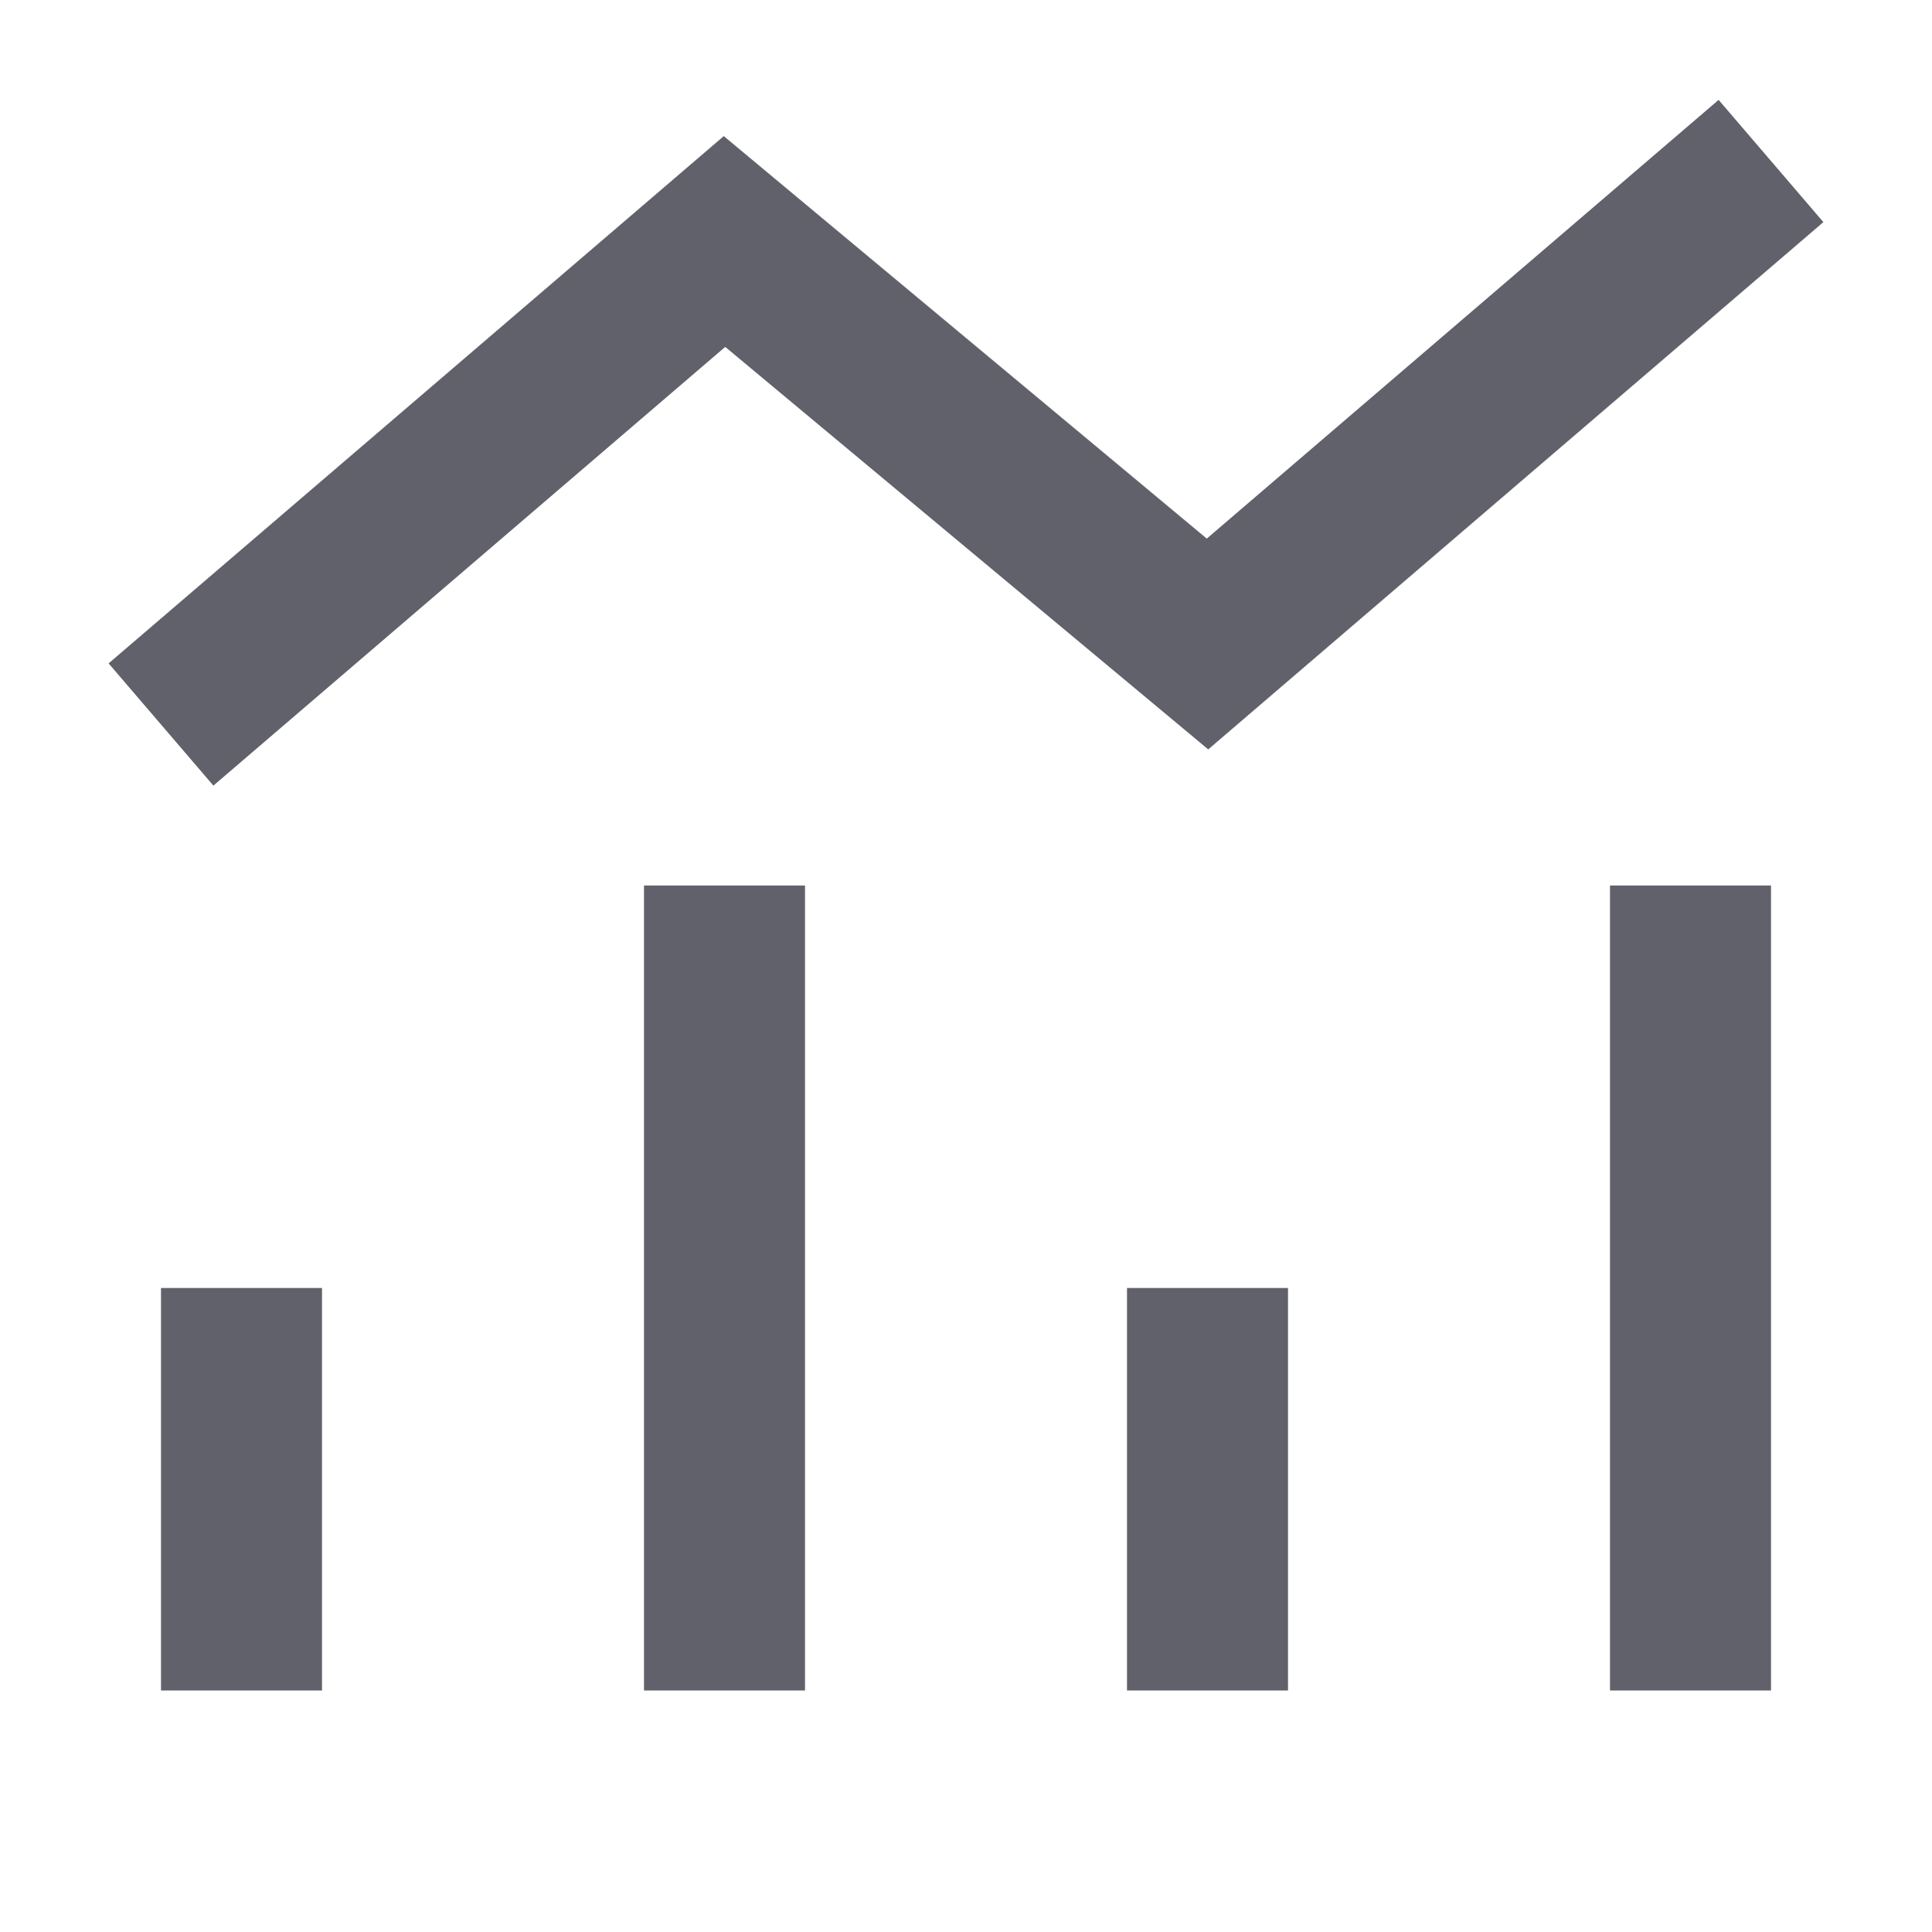 <svg xmlns="http://www.w3.org/2000/svg" height="24" width="24" viewBox="0 0 24 24"> <path d="M2 9L9 3L15 8L22 2" stroke="#61616b" stroke-width="2" data-color="color-2" fill="none"></path> <path d="M15 21V16" stroke="#61616b" stroke-width="2" fill="none"></path> <path d="M21 21V11" stroke="#61616b" stroke-width="2" fill="none"></path> <path d="M9 21V11" stroke="#61616b" stroke-width="2" fill="none"></path> <path d="M3 21V16" stroke="#61616b" stroke-width="2" fill="none"></path></svg>